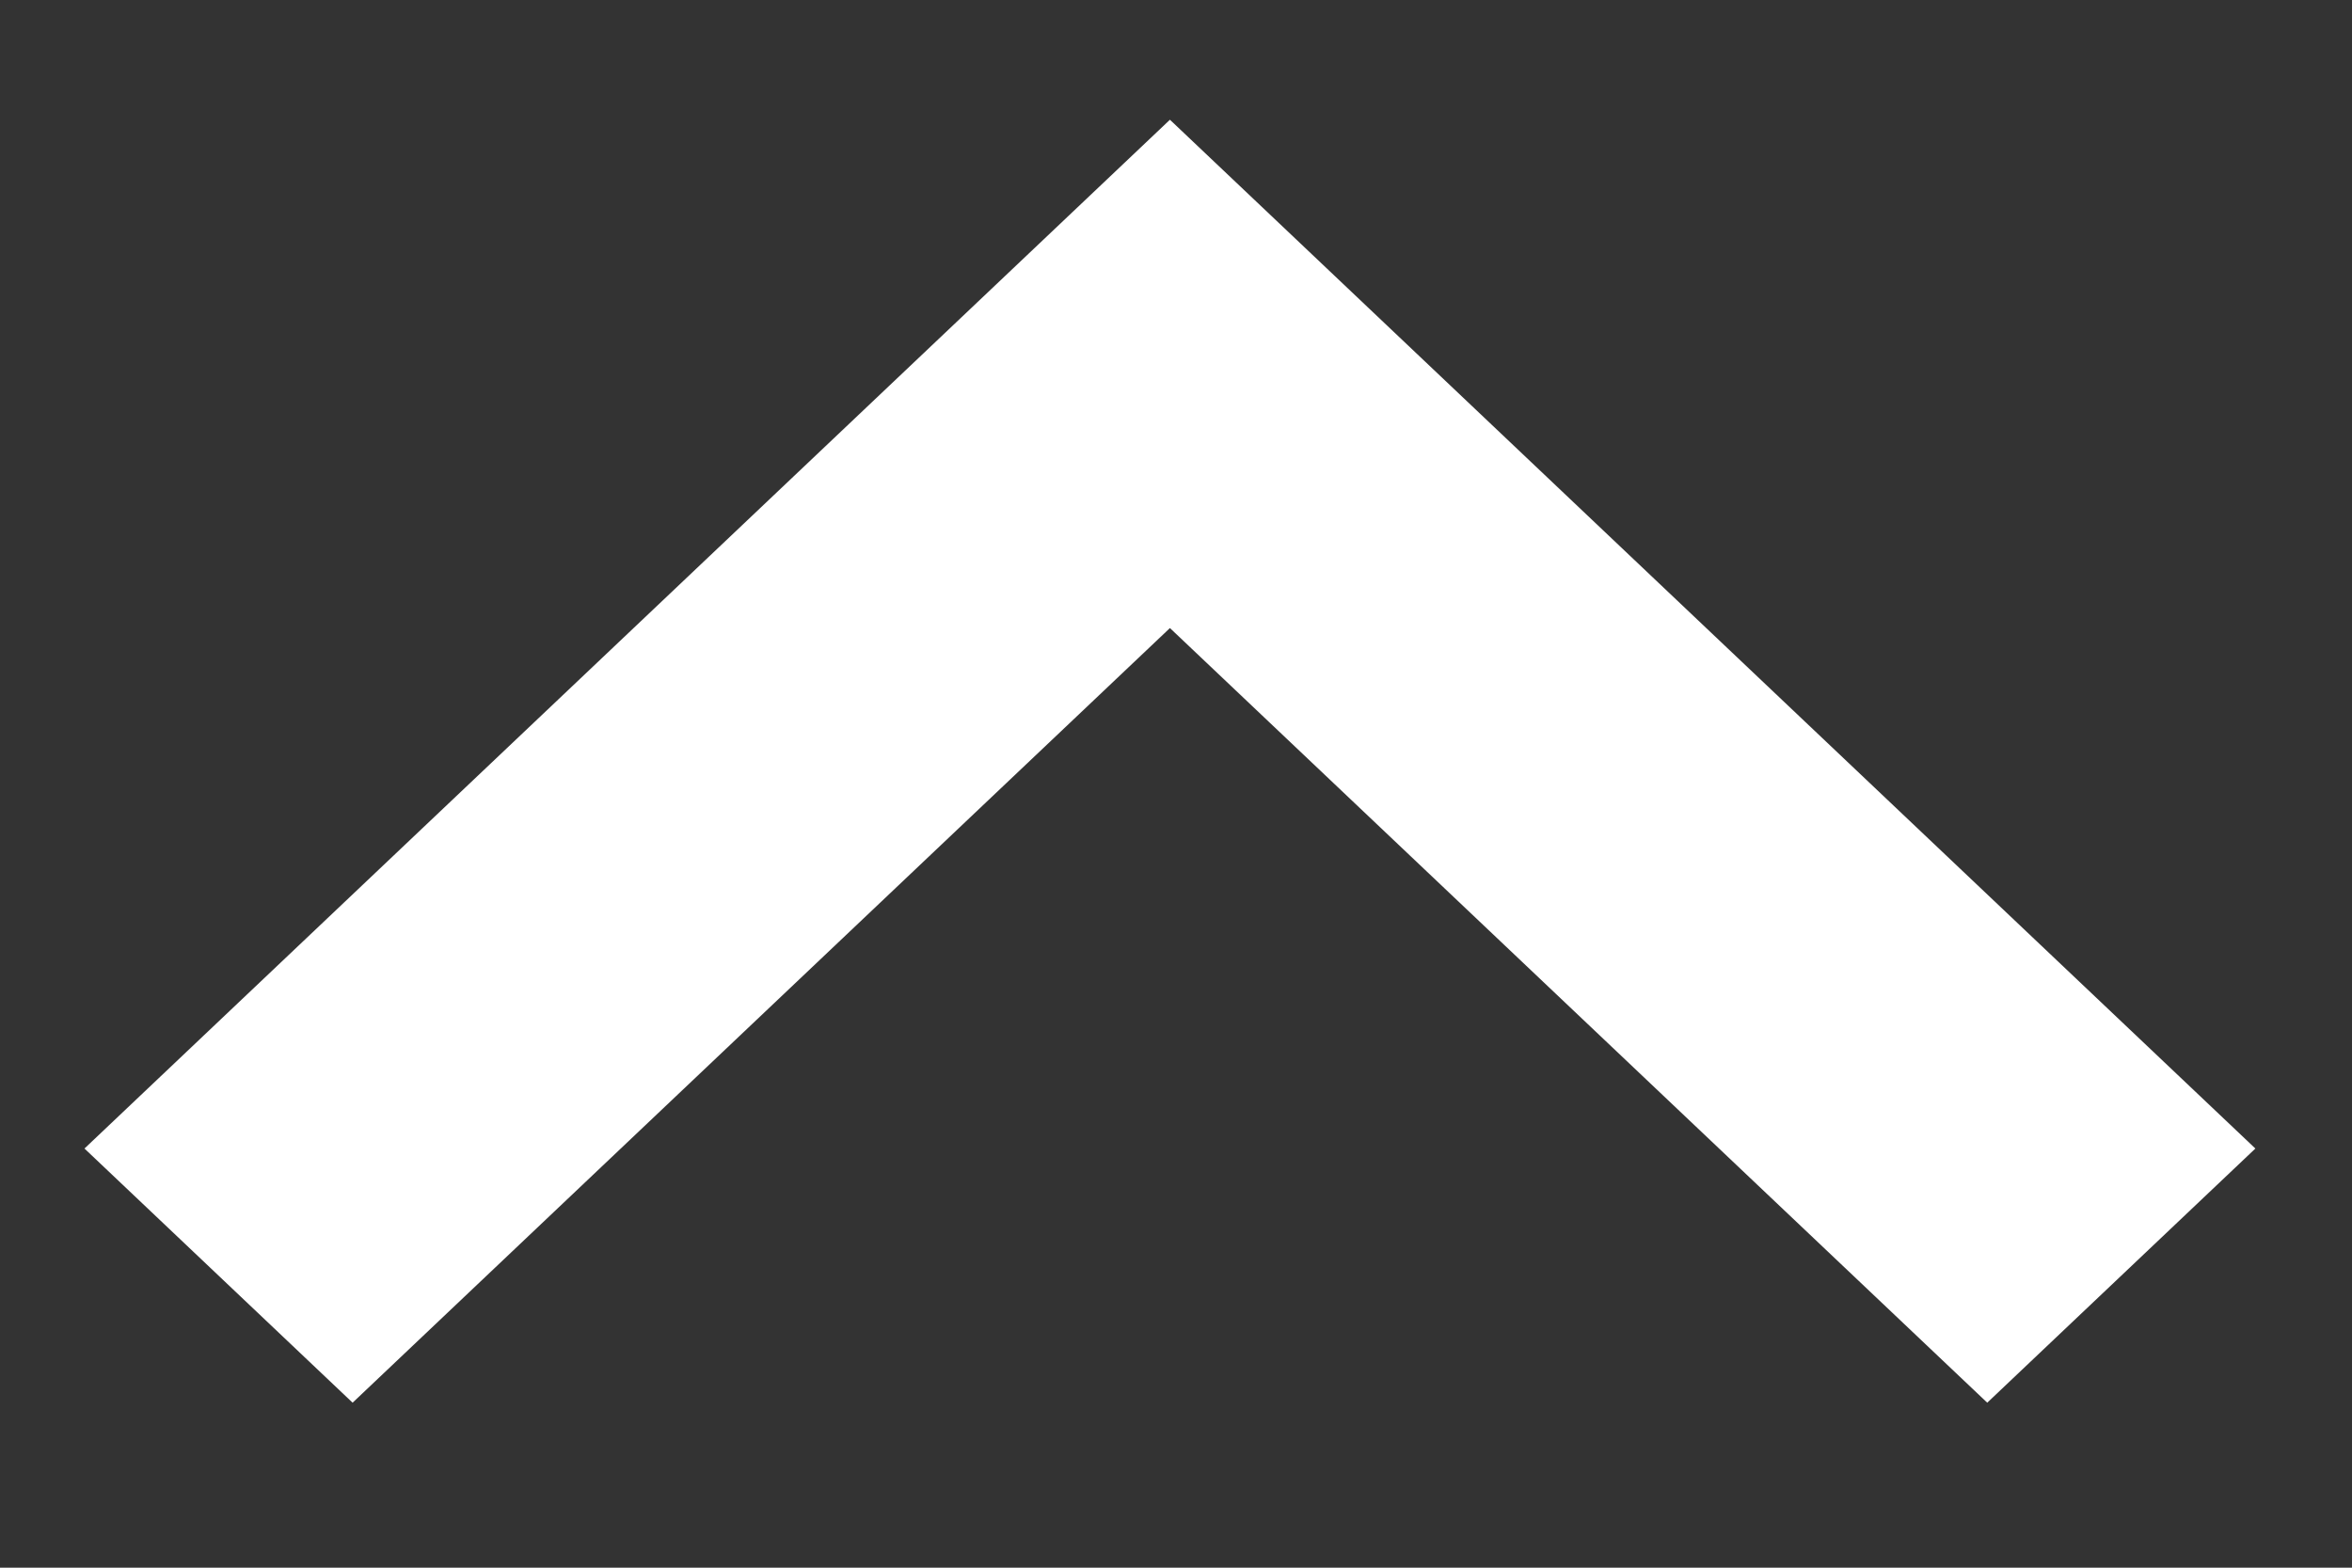<?xml version="1.0" encoding="UTF-8"?>
<svg width="12px" height="8px" viewBox="0 0 12 8" version="1.1" xmlns="http://www.w3.org/2000/svg" xmlns:xlink="http://www.w3.org/1999/xlink">
    <rect x="0" y="0" width="12" height="8" fill="#333333" stroke="none"/>
    <!-- Generator: Sketch 54.1 (76490) - https://sketchapp.com -->
    <title>Icon/arrow Copy 2</title>
    <desc>Created with Sketch.</desc>
    <g id="Symbols" stroke="none" stroke-width="1" fill="none" fill-rule="evenodd">
        <g id="Element/Accordion_title" transform="translate(-953, -20)" fill="#ffffff" fill-rule="nonzero">
            <g id="Group">
                <g id="Icon/arrow" transform="translate(959.192, 23.692) scale(1, -1) rotate(-270) translate(-959.192, -23.692) translate(955.5, 17.692)">
                    <polygon id="Path" transform="translate(3.5, 6.223) rotate(-90) translate(-3.5, -6.223) " points="-0.67 2.949 -2.038 4.246 3.5 9.496 9.038 4.246 7.67 2.949 3.5 6.902"></polygon>
                </g>
            </g>
        </g>
    </g>
</svg>
